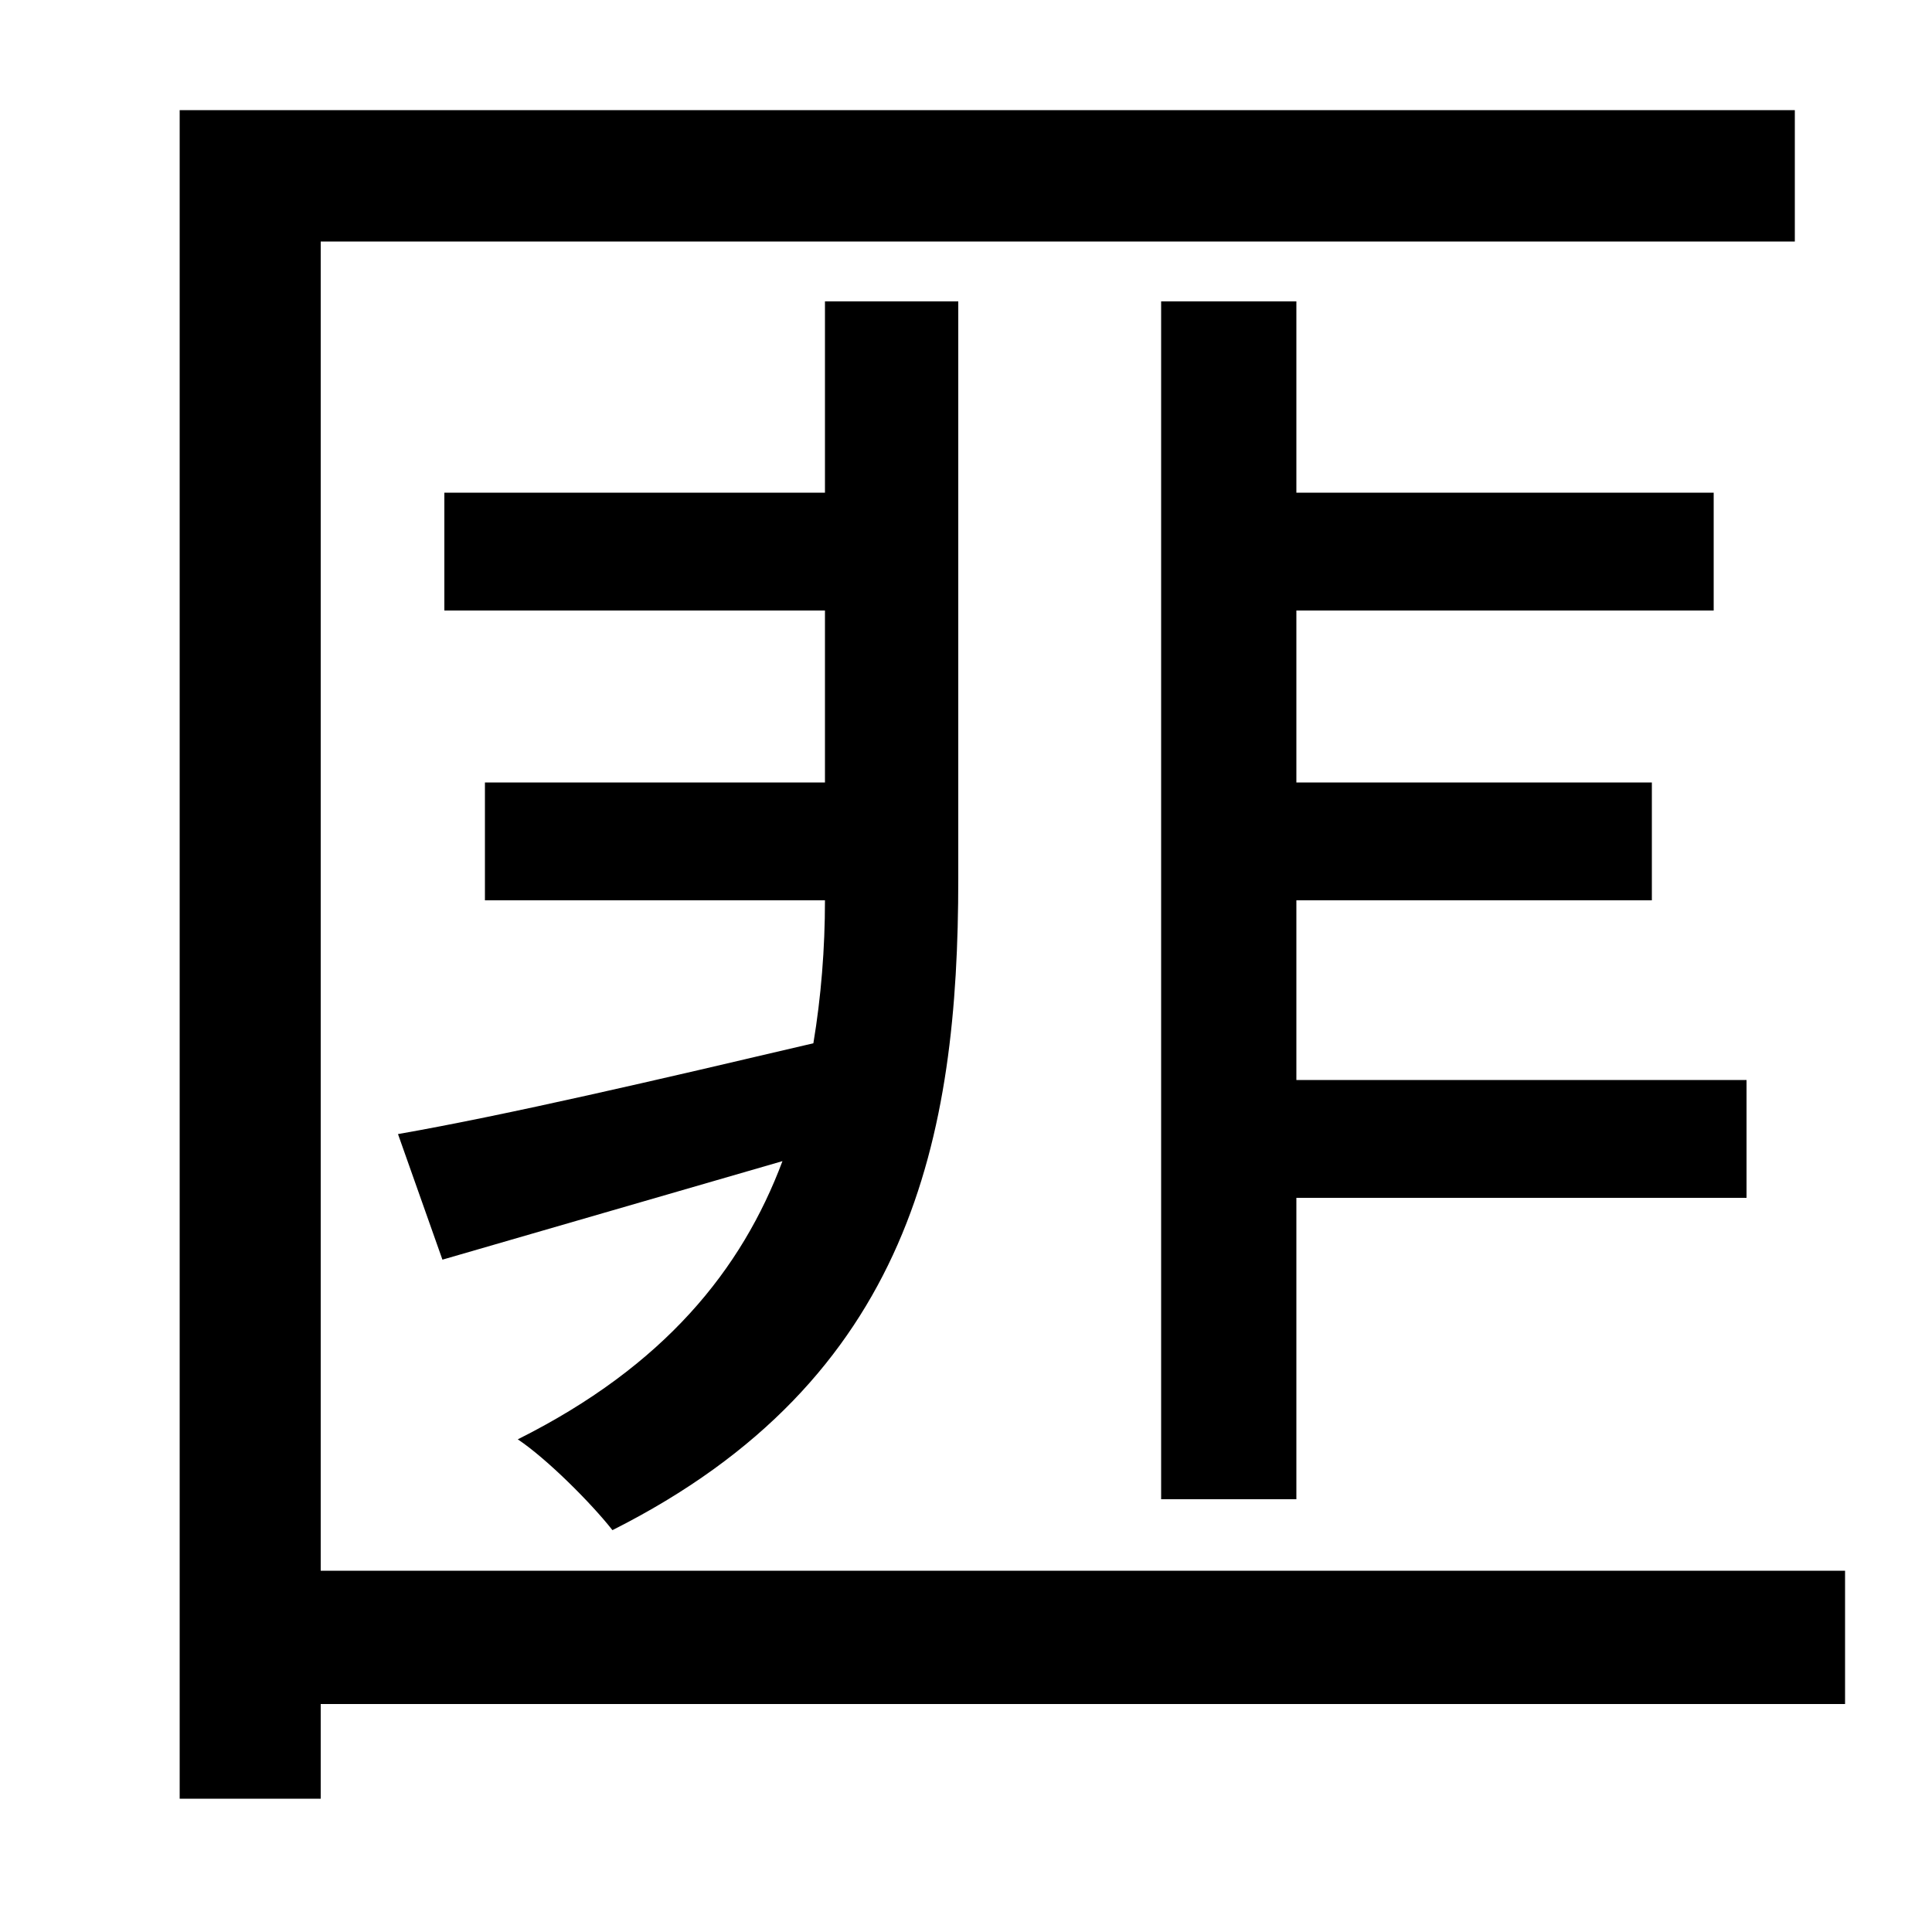 <svg xmlns="http://www.w3.org/2000/svg"
    viewBox="0 0 1000 1000">
  <!--
© 2014-2021 Adobe (http://www.adobe.com/).
Noto is a trademark of Google Inc.
This Font Software is licensed under the SIL Open Font License, Version 1.1. This Font Software is distributed on an "AS IS" BASIS, WITHOUT WARRANTIES OR CONDITIONS OF ANY KIND, either express or implied. See the SIL Open Font License for the specific language, permissions and limitations governing your use of this Font Software.
http://scripts.sil.org/OFL
  -->
<path d="M601 156L601 776 671 776 671 620 904 620 904 559 671 559 671 466 855 466 855 405 671 405 671 316 887 316 887 255 671 255 671 156ZM427 156L427 255 230 255 230 316 427 316 427 405 251 405 251 466 427 466C427 491 425 516 421 540 340 559 263 577 206 587L229 652 405 601C384 657 344 707 268 745 283 755 306 778 317 792 472 714 496 588 496 455L496 156ZM93 57L93 931 166 931 166 882 955 882 955 813 166 813 166 125 929 125 929 57Z"/>
</svg>